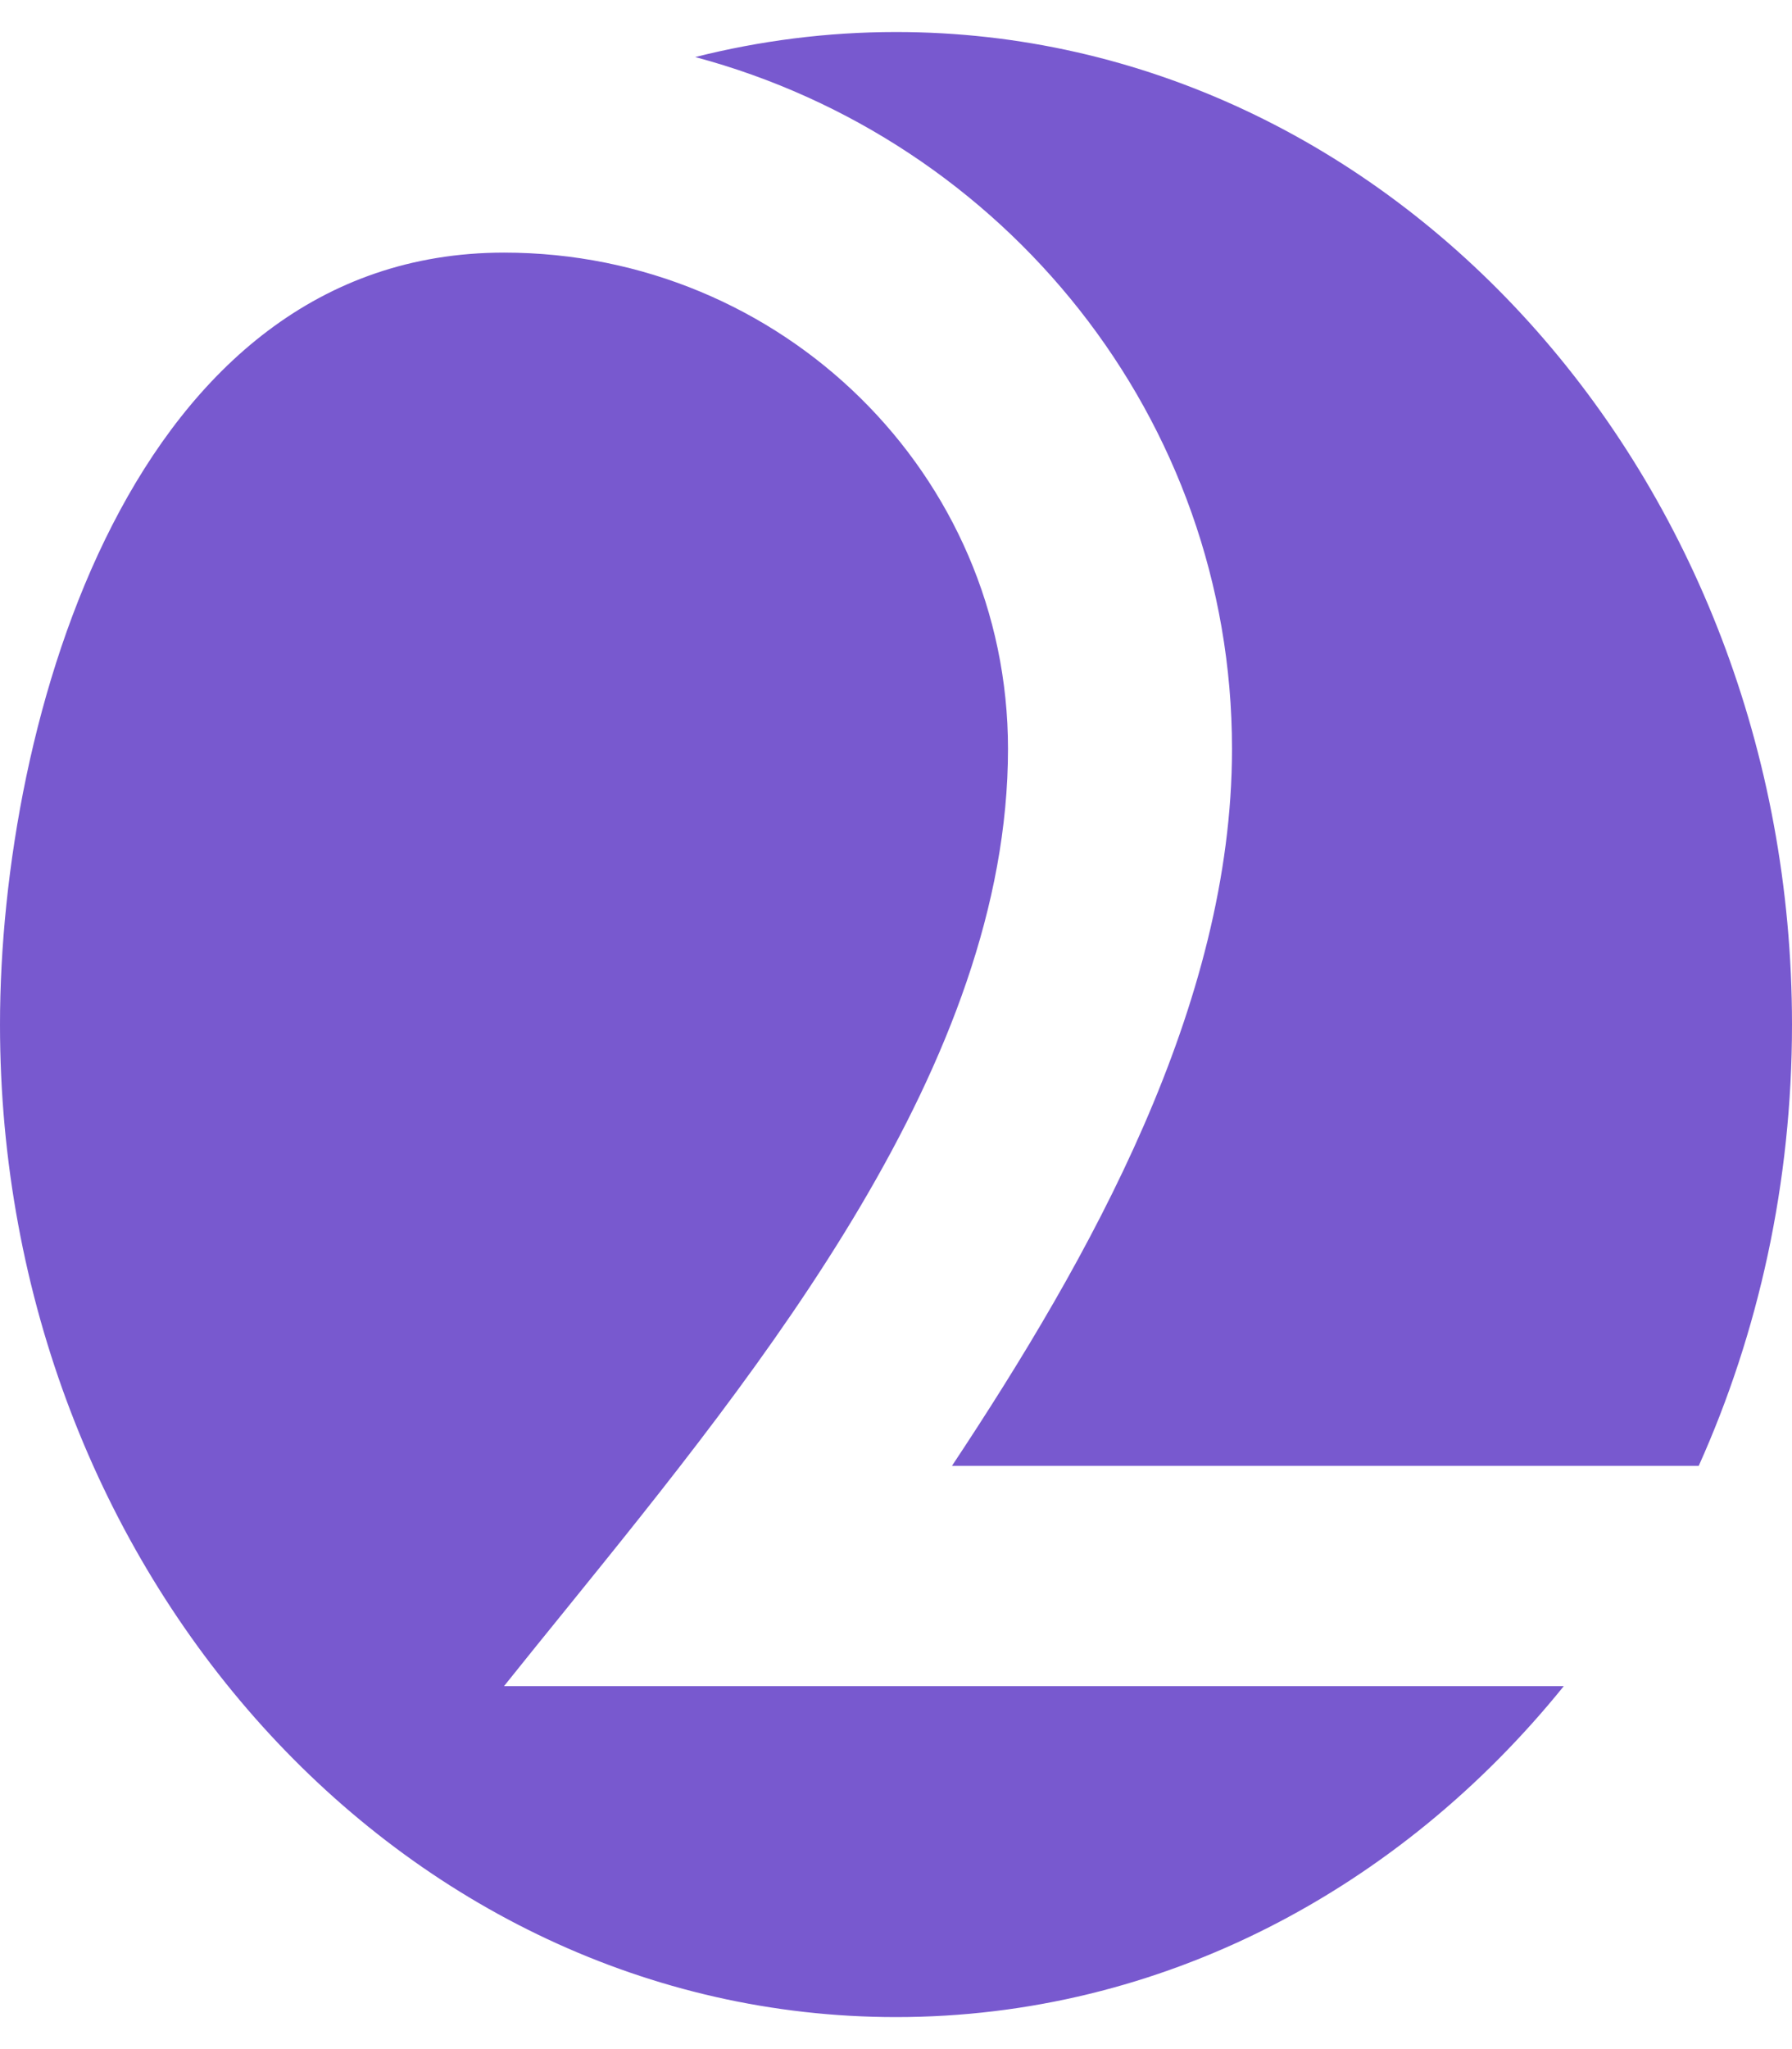 <?xml version="1.0" encoding="UTF-8"?>
<svg xmlns="http://www.w3.org/2000/svg" xmlns:xlink="http://www.w3.org/1999/xlink" width="28px" height="32px" viewBox="0 0 28 31" version="1.1">
<g id="surface1">
<path style=" stroke:none;fill-rule:evenodd;fill:rgb(47.059%,34.902%,81.176%);fill-opacity:1;" d="M 28 15.5 C 28 17.973 27.477 20.312 26.543 22.391 L 14.875 22.391 C 17.031 19.141 19.25 15.207 19.25 11.195 C 19.25 6.031 15.695 1.684 10.863 0.391 C 11.871 0.137 12.922 0 14 0 C 21.73 0 28 6.941 28 15.5 Z M 15.75 11.195 C 15.75 6.914 12.223 3.445 7.875 3.445 C 2.055 3.445 0 10.77 0 15.5 C 0 24.059 6.27 31 14 31 C 18.145 31 21.871 29.004 24.434 25.832 L 7.875 25.832 C 8.184 25.445 8.504 25.051 8.836 24.641 C 11.914 20.84 15.75 16.102 15.75 11.195 Z M 15.75 11.195 "/>
</g>
</svg>

